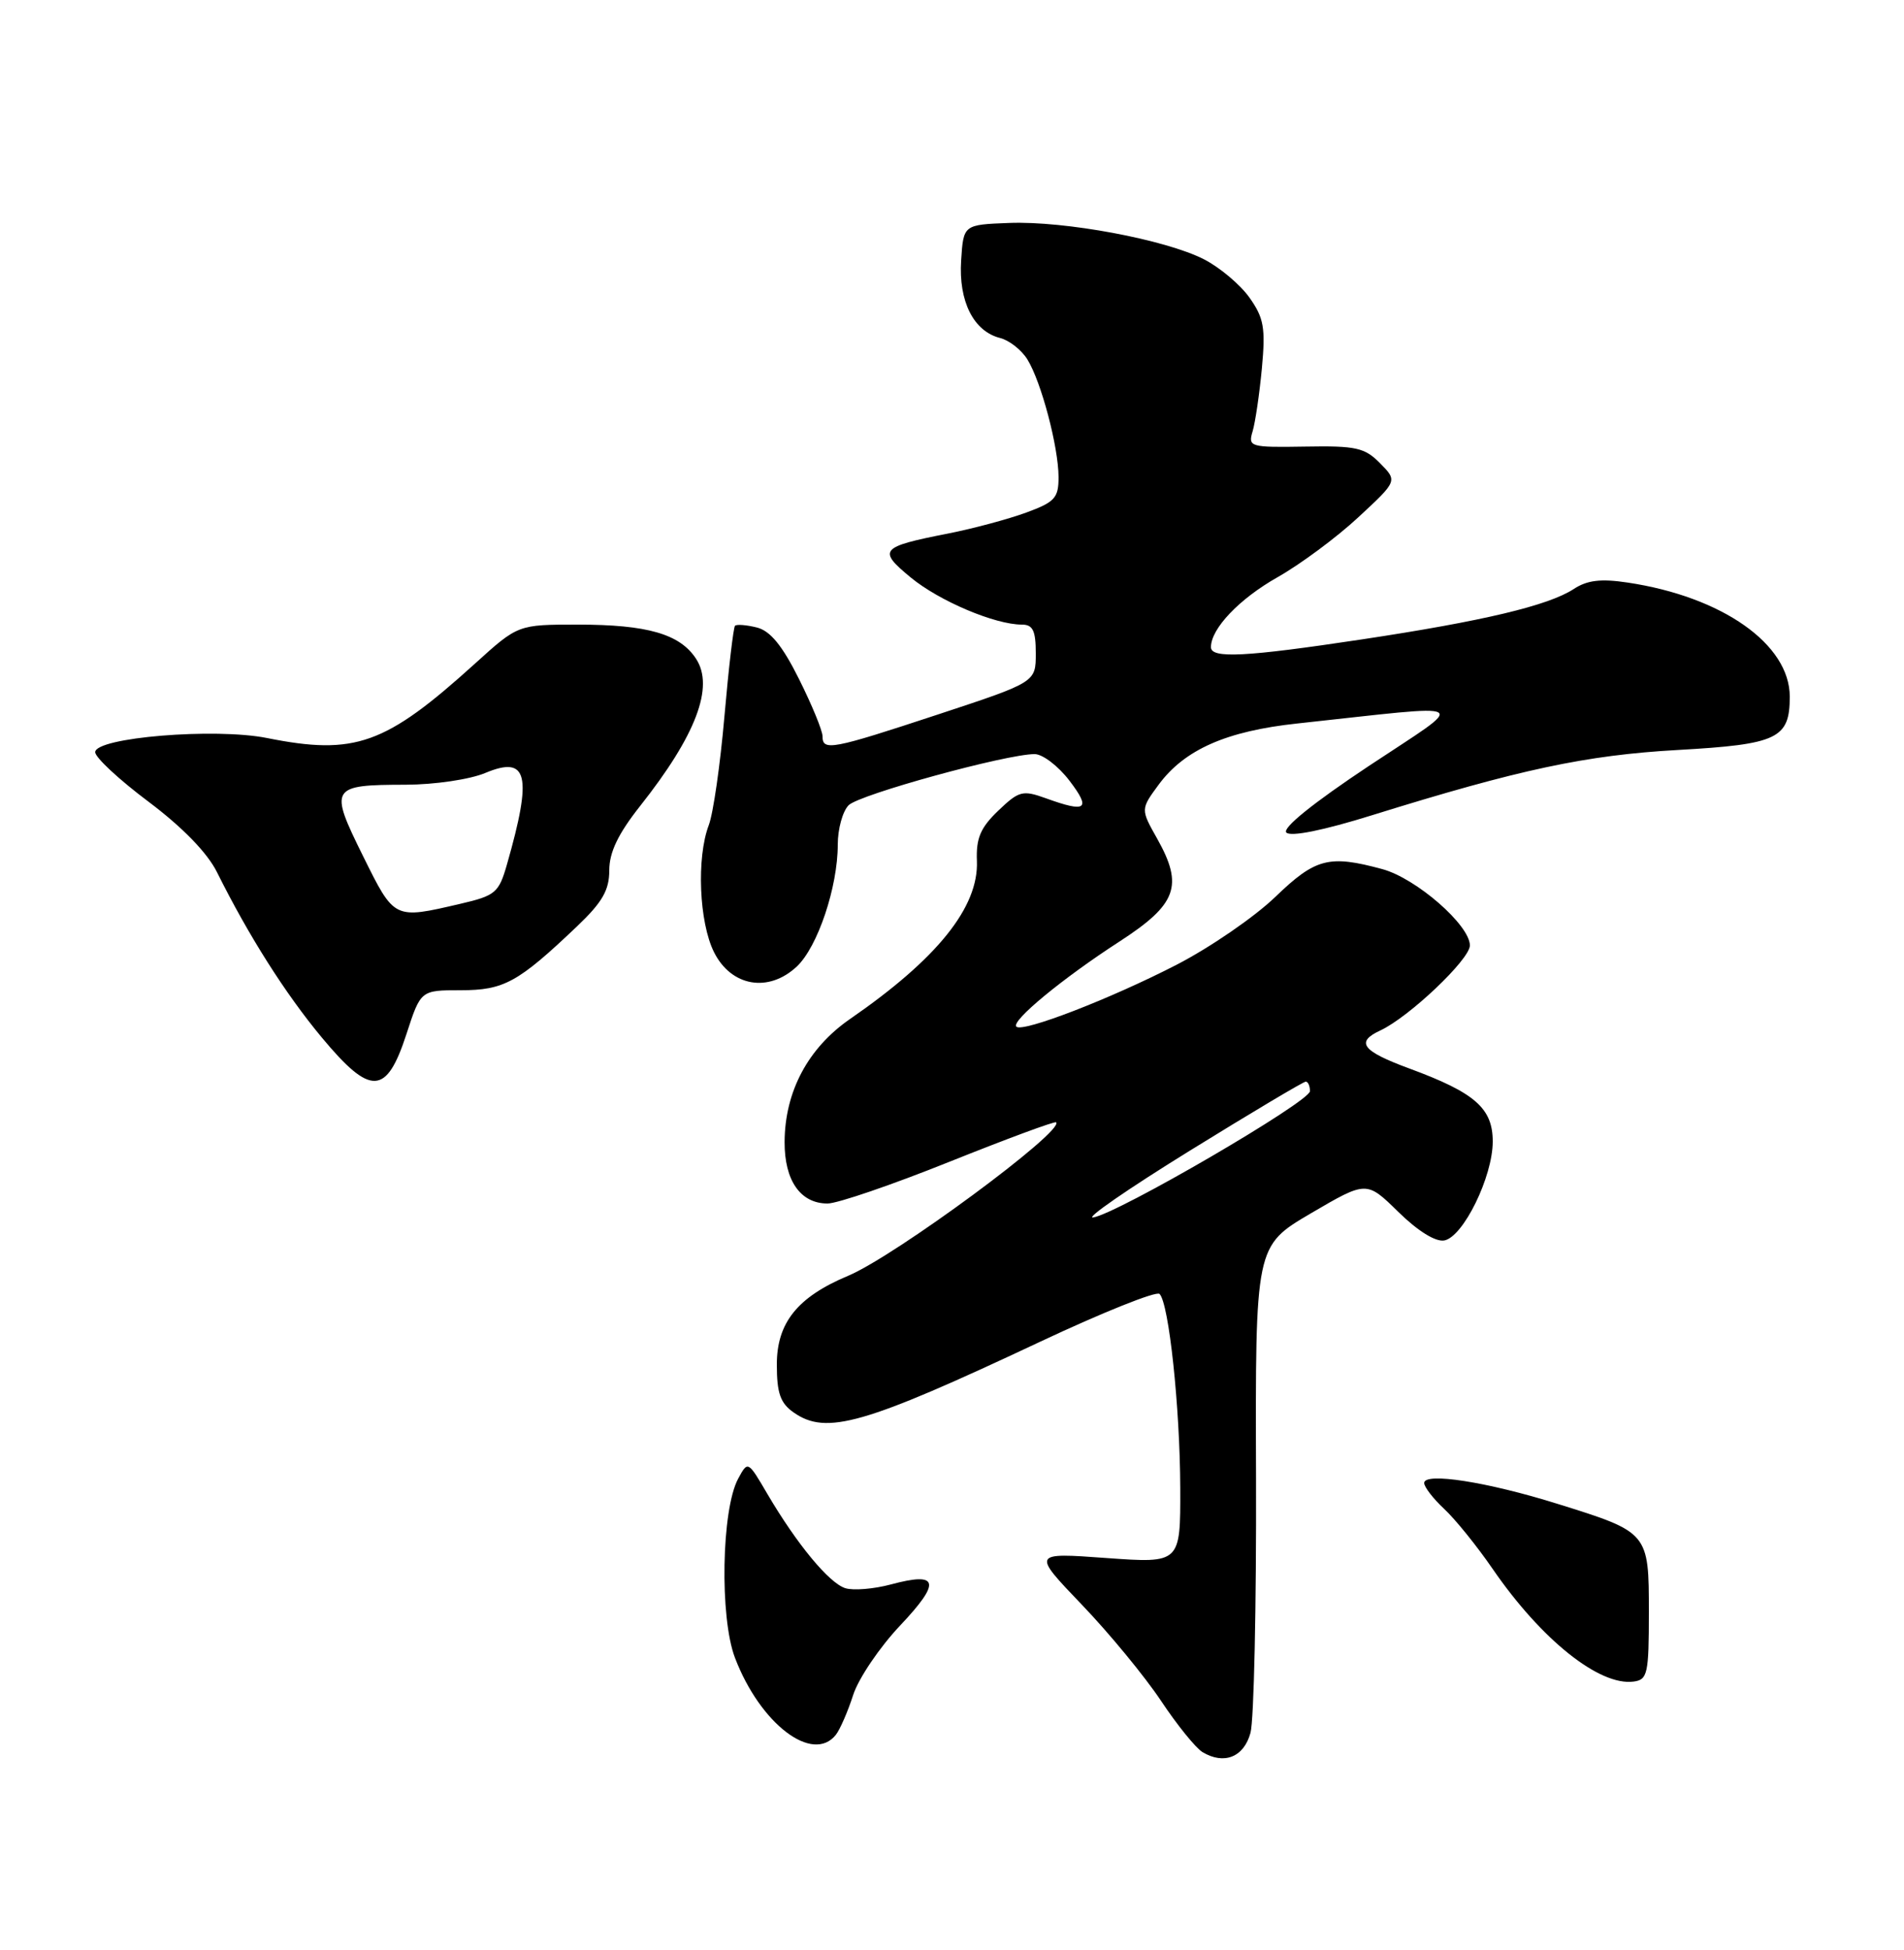 <?xml version="1.0" encoding="UTF-8" standalone="no"?>
<!DOCTYPE svg PUBLIC "-//W3C//DTD SVG 1.1//EN" "http://www.w3.org/Graphics/SVG/1.1/DTD/svg11.dtd" >
<svg xmlns="http://www.w3.org/2000/svg" xmlns:xlink="http://www.w3.org/1999/xlink" version="1.1" viewBox="0 0 250 256">
 <g >
 <path fill="currentColor"
d=" M 164.19 227.50 C 164.65 225.85 164.97 210.79 164.92 194.04 C 164.82 163.58 164.82 163.58 172.12 159.29 C 179.43 155.01 179.43 155.01 183.60 159.10 C 186.16 161.61 188.49 163.06 189.64 162.85 C 192.13 162.38 196.00 154.49 196.00 149.86 C 196.00 145.49 193.67 143.45 185.04 140.27 C 178.85 137.99 177.95 136.81 181.22 135.29 C 184.99 133.55 193.00 125.95 193.00 124.12 C 193.00 121.45 185.94 115.30 181.50 114.10 C 174.50 112.20 172.73 112.66 167.44 117.76 C 164.72 120.38 158.90 124.38 154.50 126.65 C 145.83 131.12 134.26 135.59 133.45 134.78 C 132.72 134.05 139.50 128.45 147.00 123.60 C 154.53 118.72 155.42 116.30 151.95 110.12 C 149.76 106.24 149.76 106.24 152.13 103.02 C 155.53 98.41 161.01 95.98 170.35 94.98 C 193.98 92.43 192.93 91.80 179.73 100.56 C 172.43 105.41 168.32 108.72 168.90 109.30 C 169.48 109.88 173.76 109.02 180.17 107.02 C 199.49 101.01 208.22 99.14 220.28 98.46 C 233.42 97.72 235.00 96.97 235.00 91.46 C 235.00 84.58 226.15 78.34 213.71 76.48 C 210.19 75.95 208.39 76.17 206.63 77.33 C 203.30 79.50 194.75 81.54 178.83 83.94 C 163.51 86.25 159.00 86.48 159.00 84.96 C 159.00 82.52 162.73 78.61 167.76 75.77 C 170.74 74.08 175.50 70.56 178.34 67.92 C 183.50 63.14 183.50 63.14 181.21 60.82 C 179.20 58.77 178.05 58.51 171.38 58.63 C 164.12 58.75 163.86 58.67 164.47 56.63 C 164.82 55.46 165.37 51.73 165.69 48.34 C 166.18 43.03 165.95 41.74 164.05 39.06 C 162.83 37.35 160.14 35.09 158.08 34.04 C 153.00 31.45 139.83 28.99 132.50 29.27 C 126.50 29.50 126.50 29.50 126.20 34.20 C 125.85 39.55 127.83 43.49 131.30 44.37 C 132.51 44.67 134.13 45.94 134.90 47.19 C 136.72 50.13 138.97 58.64 138.99 62.61 C 139.00 65.37 138.51 65.91 134.75 67.29 C 132.41 68.15 127.80 69.39 124.50 70.04 C 115.54 71.80 115.20 72.20 119.59 75.82 C 123.34 78.91 130.64 82.00 134.18 82.00 C 135.62 82.00 136.00 82.79 136.00 85.78 C 136.00 89.56 136.00 89.56 123.21 93.78 C 109.18 98.41 108.00 98.63 108.00 96.66 C 108.00 95.92 106.61 92.55 104.92 89.16 C 102.72 84.75 101.14 82.82 99.38 82.38 C 98.02 82.04 96.73 81.94 96.51 82.15 C 96.30 82.37 95.67 87.72 95.12 94.04 C 94.57 100.37 93.65 106.80 93.06 108.34 C 91.44 112.61 91.79 121.07 93.75 125.00 C 96.01 129.52 100.91 130.37 104.63 126.88 C 107.36 124.31 110.00 116.46 110.00 110.89 C 110.00 108.83 110.64 106.50 111.43 105.71 C 112.84 104.30 132.13 99.00 135.85 99.00 C 136.90 99.00 138.96 100.57 140.43 102.50 C 143.29 106.25 142.65 106.73 137.33 104.80 C 134.27 103.70 133.80 103.82 131.07 106.43 C 128.73 108.67 128.15 110.05 128.27 113.03 C 128.51 119.09 123.08 125.86 111.62 133.77 C 106.10 137.58 103.05 143.30 103.02 149.92 C 103.00 154.99 105.10 158.00 108.66 158.00 C 109.96 158.00 117.17 155.53 124.69 152.51 C 132.21 149.50 138.50 147.17 138.67 147.34 C 139.80 148.47 117.49 164.93 111.36 167.49 C 104.72 170.27 102.00 173.65 102.00 179.13 C 102.00 182.91 102.46 184.21 104.22 185.44 C 108.51 188.44 113.43 187.03 136.50 176.18 C 144.75 172.30 151.84 169.46 152.25 169.87 C 153.48 171.07 154.94 184.76 154.97 195.37 C 155.00 205.24 155.00 205.24 145.25 204.54 C 135.50 203.83 135.50 203.83 142.05 210.67 C 145.65 214.42 150.32 220.10 152.44 223.28 C 154.55 226.46 157.01 229.49 157.89 230.02 C 160.73 231.72 163.32 230.68 164.19 227.50 Z  M 109.75 227.75 C 110.29 227.06 111.32 224.71 112.02 222.53 C 112.72 220.35 115.51 216.23 118.21 213.38 C 123.59 207.68 123.28 206.31 116.97 208.01 C 114.73 208.61 112.04 208.83 110.99 208.50 C 108.85 207.82 104.62 202.70 100.76 196.13 C 98.20 191.76 98.20 191.76 96.92 194.13 C 94.73 198.18 94.48 212.34 96.50 217.63 C 99.81 226.32 106.71 231.58 109.75 227.75 Z  M 216.50 211.67 C 216.50 201.19 216.48 201.16 204.51 197.43 C 195.31 194.55 187.00 193.25 187.00 194.69 C 187.00 195.22 188.18 196.74 189.61 198.08 C 191.05 199.41 193.93 202.97 196.01 206.00 C 202.40 215.28 210.01 221.36 214.50 220.76 C 216.33 220.52 216.50 219.75 216.50 211.67 Z  M 53.37 135.75 C 55.24 130.00 55.24 130.00 60.48 130.00 C 66.17 130.00 68.01 128.99 75.75 121.63 C 79.09 118.45 80.00 116.87 80.00 114.26 C 80.00 111.89 81.16 109.47 84.06 105.80 C 91.39 96.54 93.81 90.16 91.39 86.48 C 89.27 83.23 84.99 82.00 75.86 82.00 C 68.02 82.00 68.02 82.00 62.39 87.10 C 50.60 97.78 46.62 99.20 35.06 96.89 C 28.22 95.52 12.50 96.82 12.50 98.75 C 12.50 99.44 15.65 102.37 19.50 105.25 C 23.97 108.61 27.22 111.95 28.49 114.50 C 32.65 122.86 37.48 130.47 42.24 136.19 C 48.67 143.92 50.74 143.83 53.37 135.75 Z  M 156.20 151.08 C 164.28 146.09 171.14 142.00 171.45 142.00 C 171.75 142.00 172.00 142.56 172.00 143.25 C 171.99 144.63 146.81 159.30 143.54 159.83 C 142.42 160.01 148.11 156.08 156.20 151.08 Z  M 47.65 112.35 C 43.19 103.34 43.38 103.04 53.28 103.02 C 57.06 103.01 61.68 102.33 63.71 101.48 C 69.31 99.14 69.93 101.74 66.56 113.50 C 65.50 117.21 65.05 117.58 60.46 118.65 C 51.69 120.69 51.81 120.75 47.65 112.35 Z "/>
</g>
</svg>